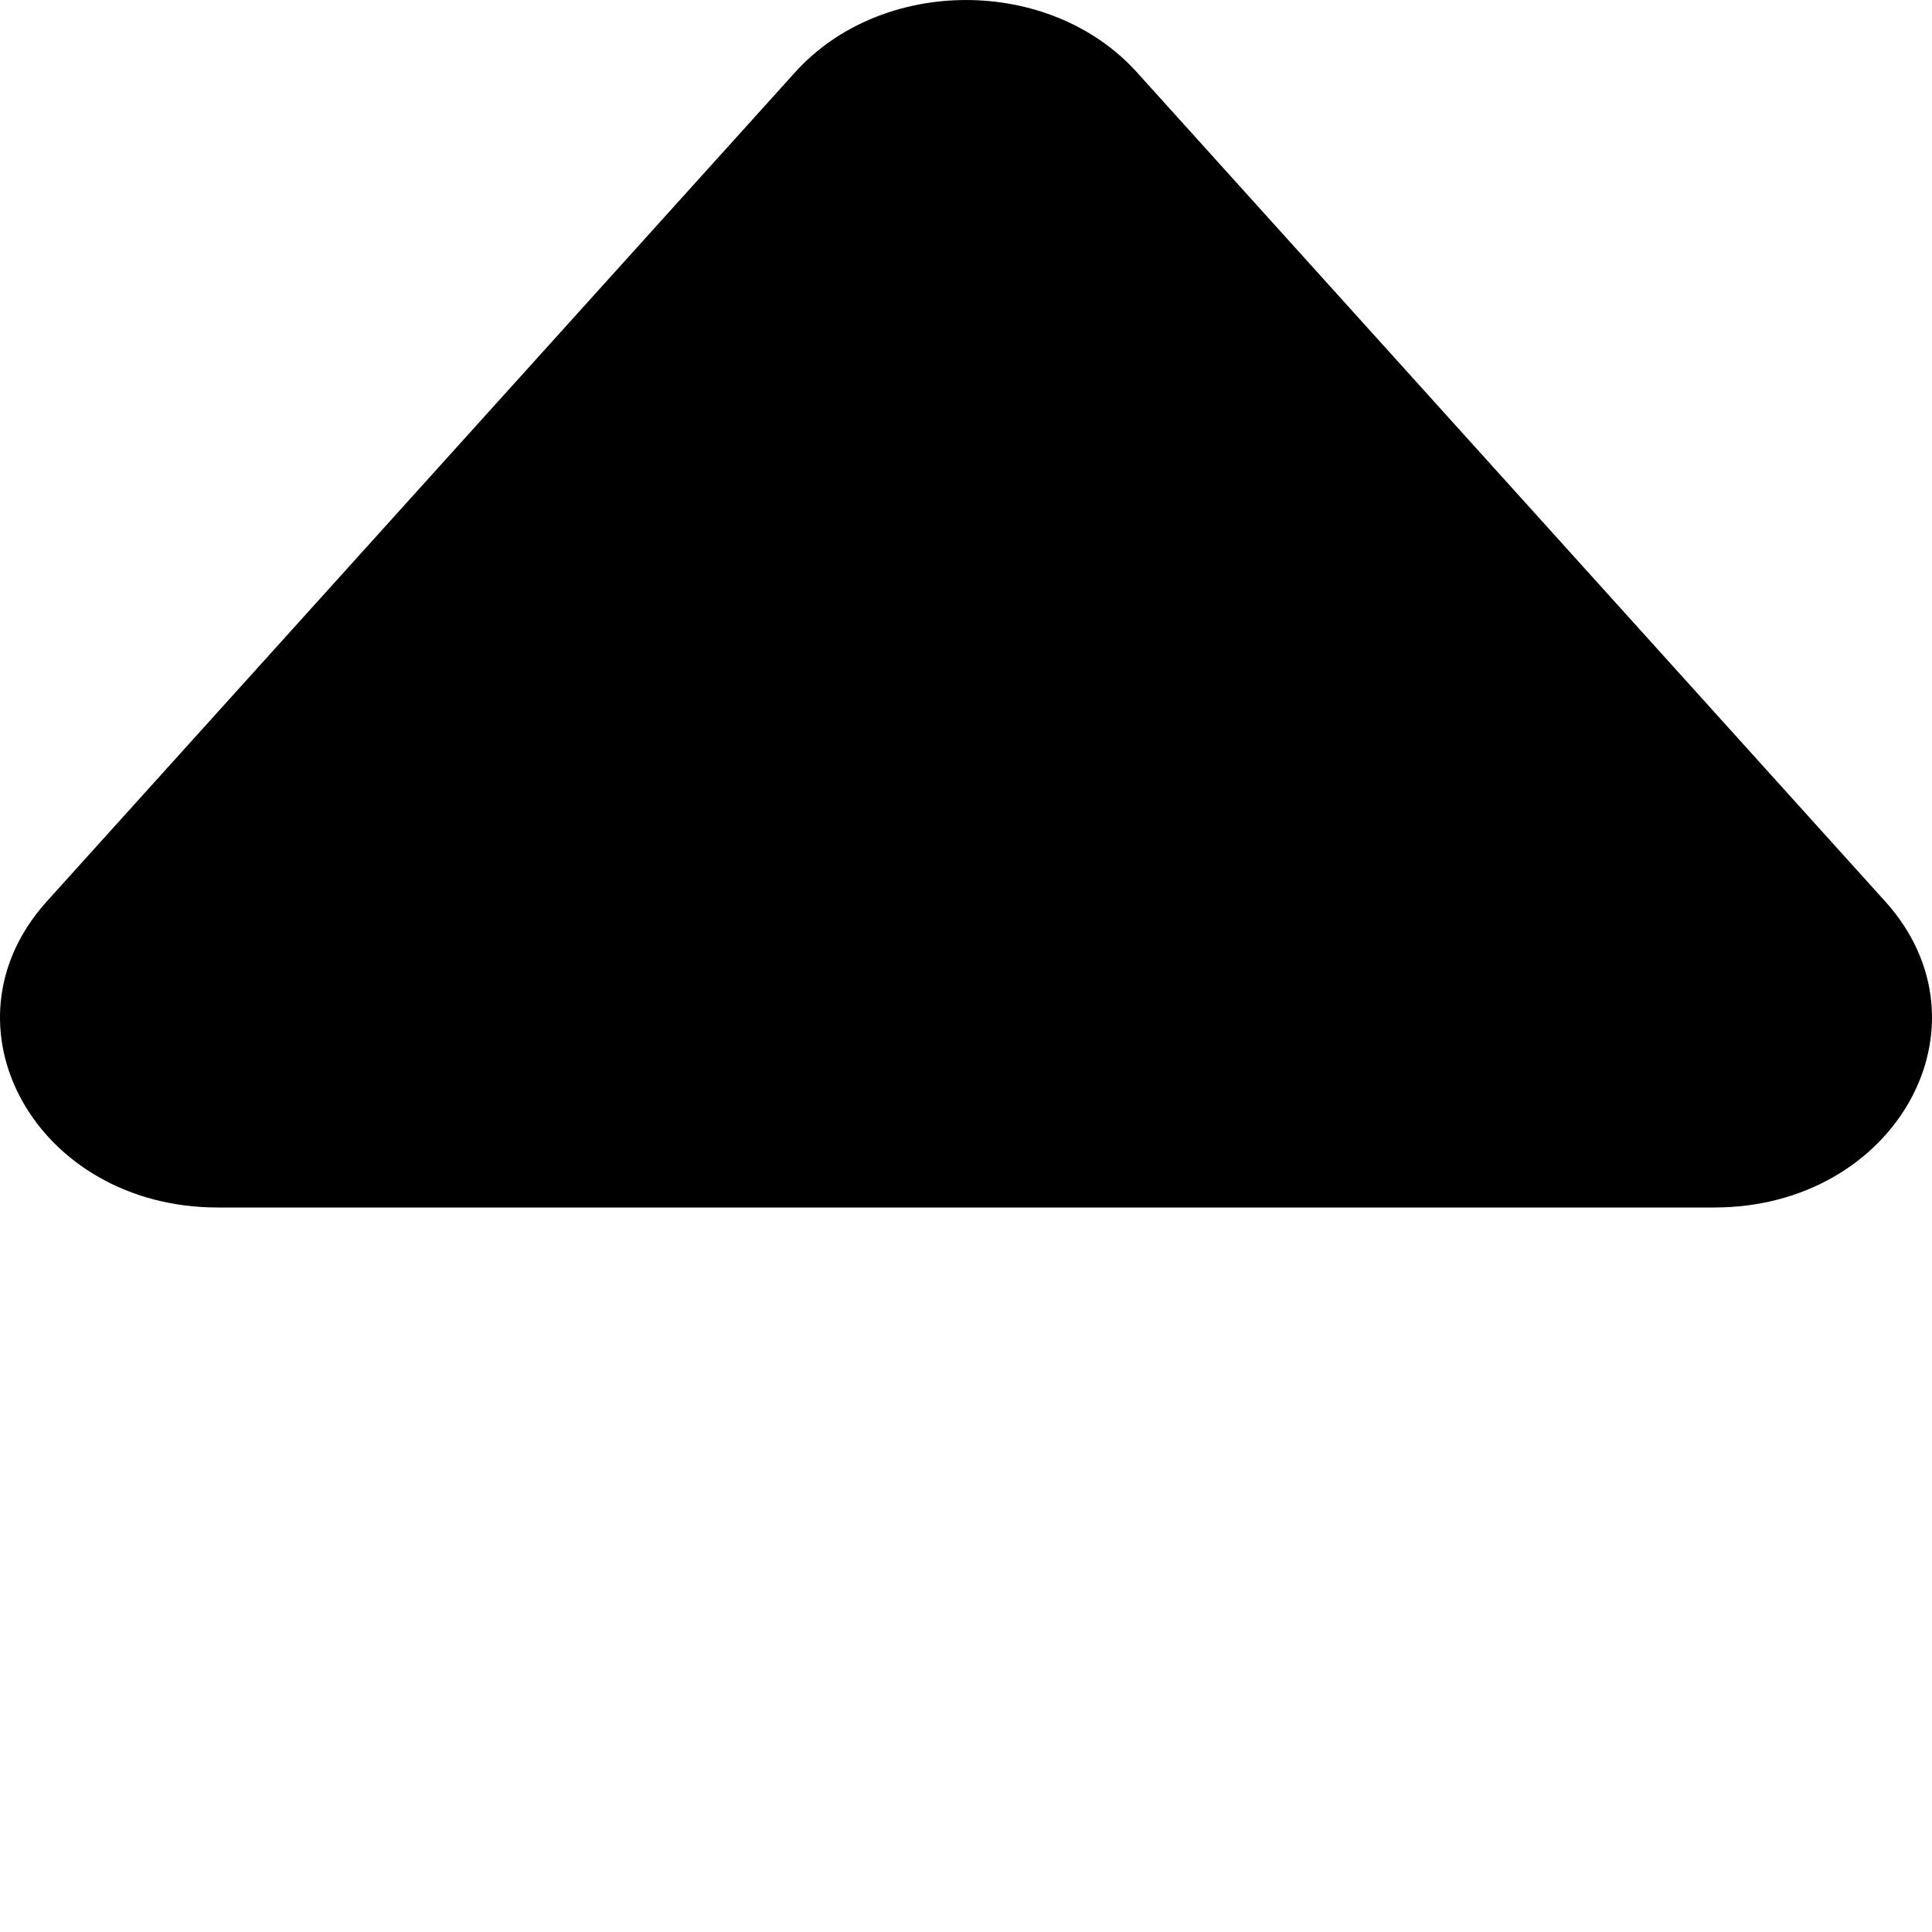 <svg width="24" height="24" viewBox="0 0 24 24" xmlns="http://www.w3.org/2000/svg">
<path d="M2.705 15H21.295C23.548 15 24.81 12.739 23.418 11.197L14.123 0.898C13.042 -0.299 10.958 -0.299 9.877 0.898L0.582 11.197C-0.81 12.739 0.452 15 2.705 15Z"/>
</svg>
